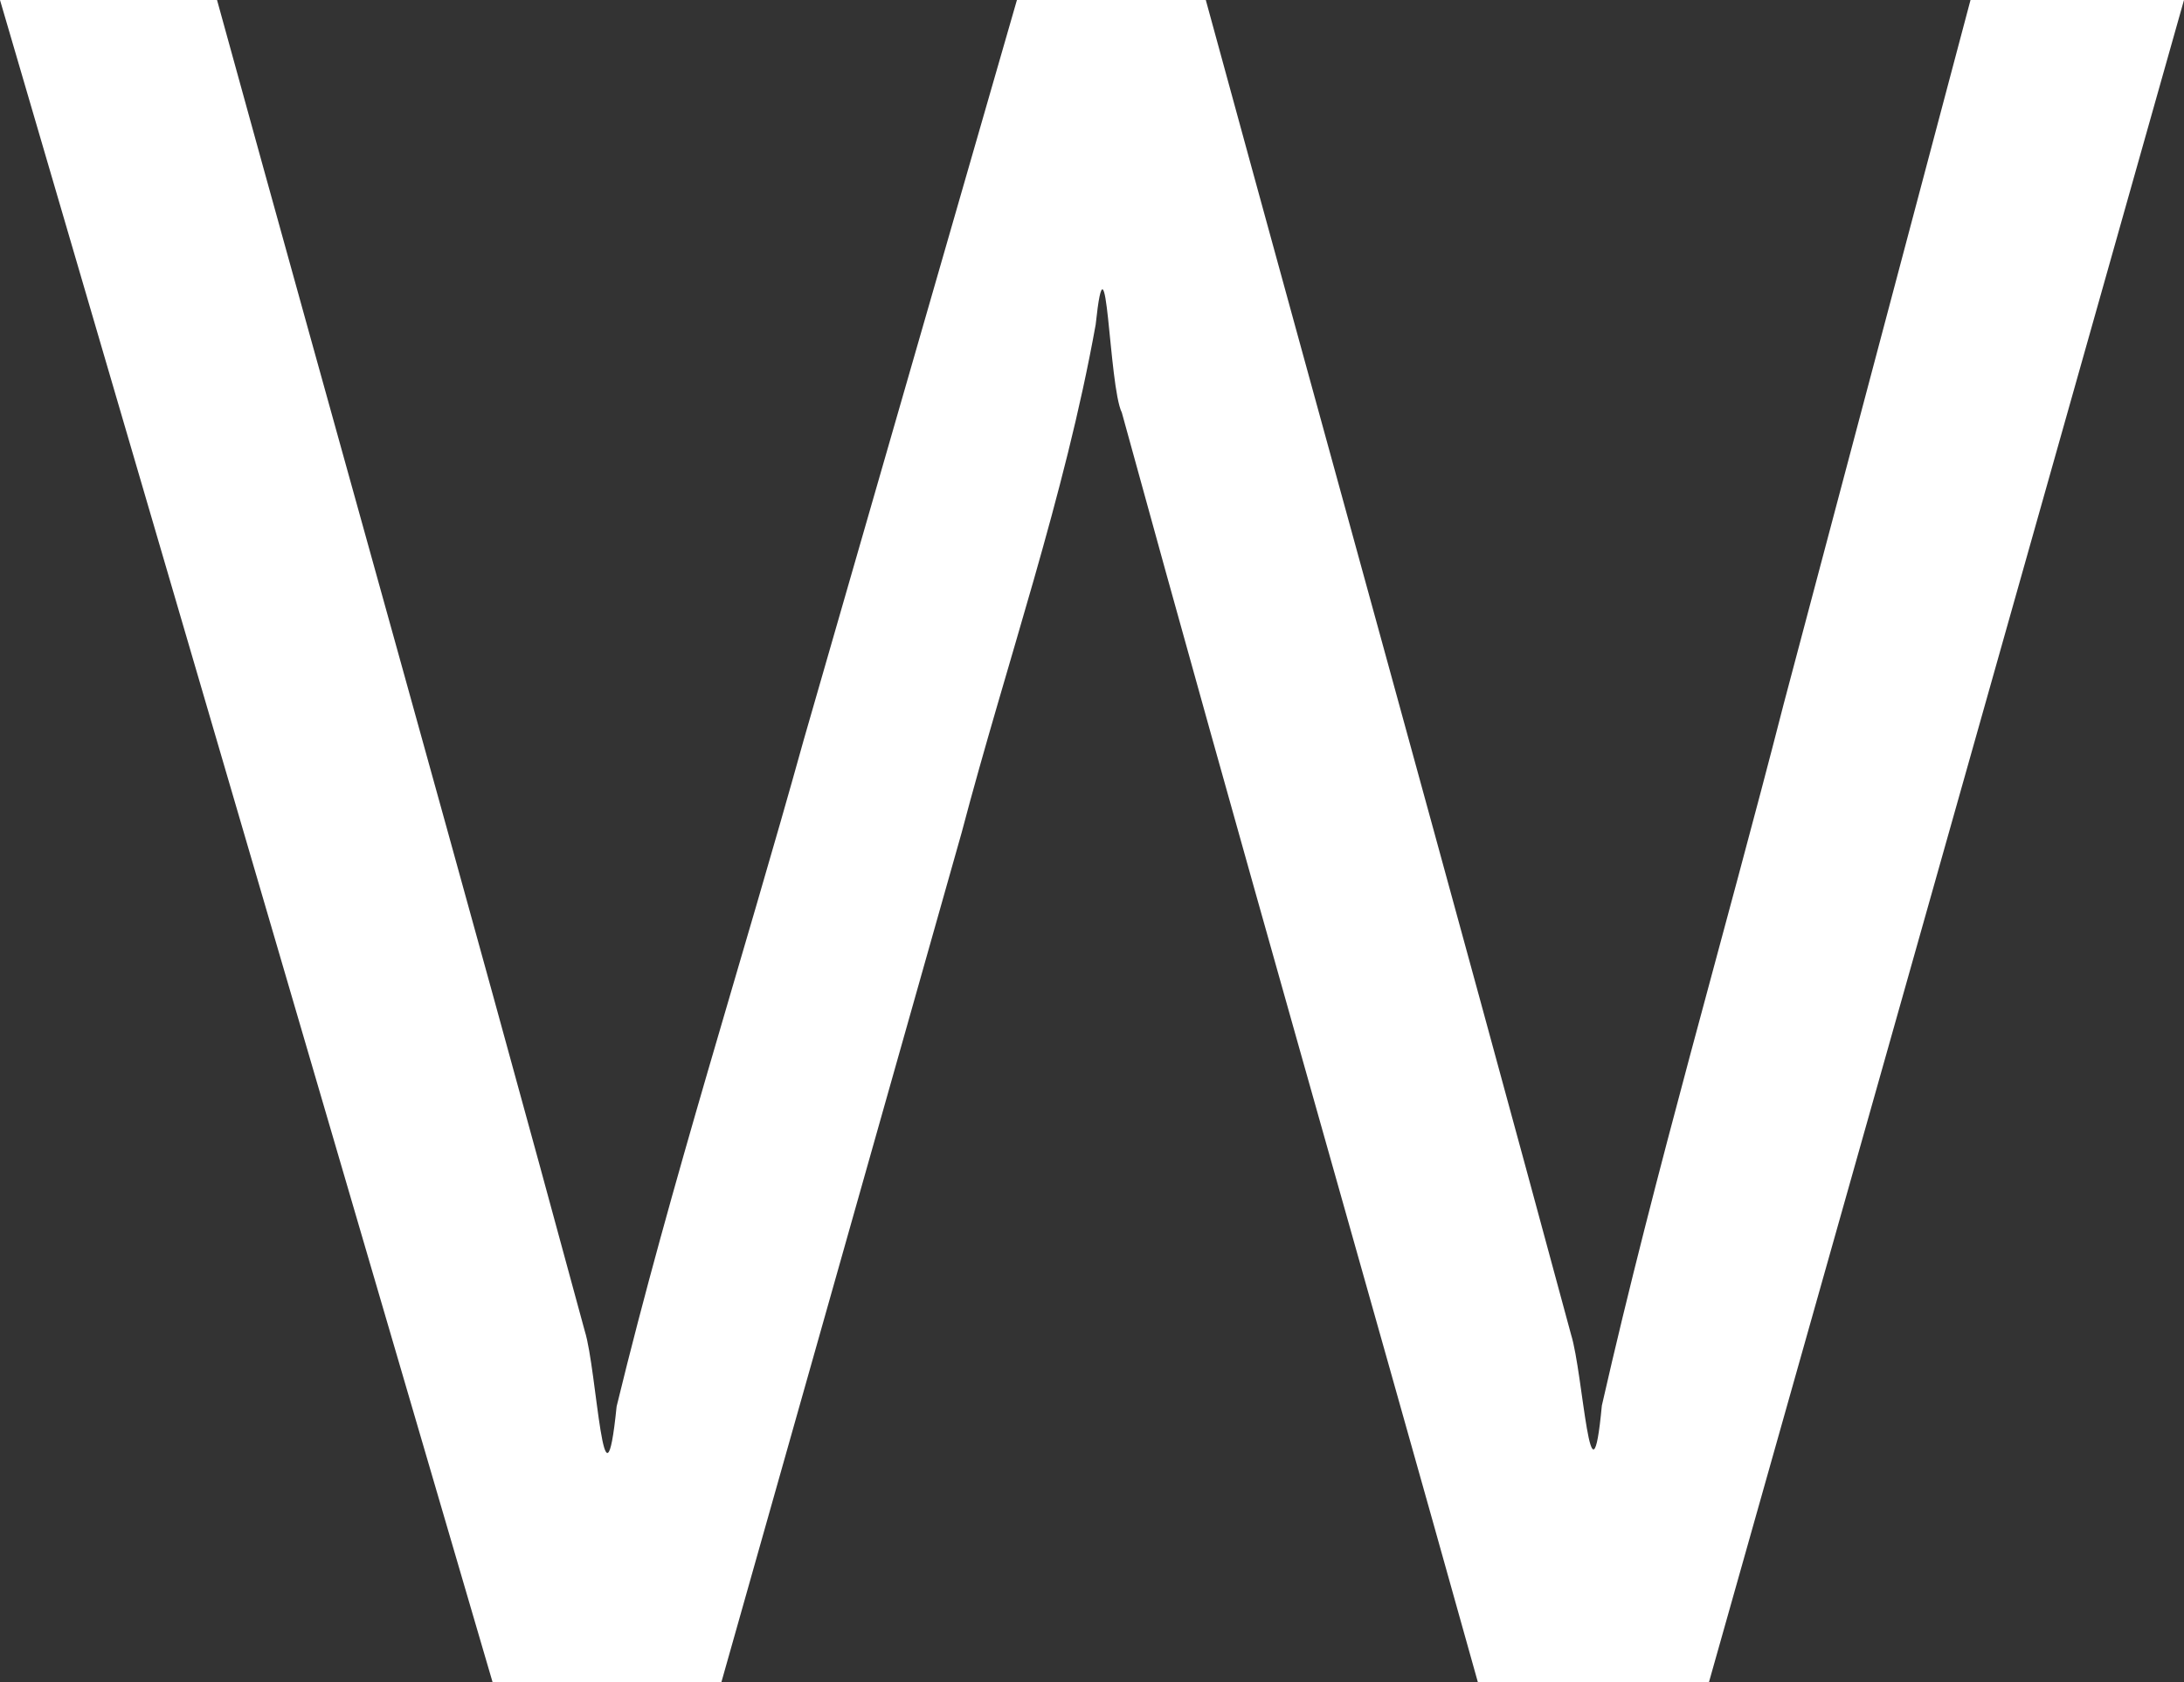 <svg version="1.1" xmlns="http://www.w3.org/2000/svg" xmlns:xlink="http://www.w3.org/1999/xlink" width="36.368" height="28.008" viewBox="0,0,36.368,28.008"><rect x="0" y="0" width="36.368" height="28.008" fill="#333333" stroke="none"/><g transform="translate(-239.62,-152.119)"><g data-paper-data="{&quot;isPaintingLayer&quot;:true}" fill="#ffffff" fill-rule="nonzero" stroke="none" stroke-width="1" stroke-linecap="butt" stroke-linejoin="miter" stroke-miterlimit="10" stroke-dasharray="" stroke-dashoffset="0" style="mix-blend-mode: normal"><path d="M275.988,152.119c-2.637,9.336 -5.274,18.672 -7.911,28.008c-1.282,0 -2.565,0 -3.847,0c-1.97,-7.048 -3.992,-14.082 -5.929,-21.138c-0.22,-0.44 -0.246,-3.25 -0.436,-1.465c-0.516,2.871 -1.488,5.637 -2.231,8.455c-1.334,4.716 -2.668,9.432 -4.002,14.148c-1.269,0 -2.539,0 -3.809,0c-2.734,-9.336 -5.468,-18.672 -8.203,-28.008c1.205,0 2.409,0 3.614,0c2.035,7.39 4.121,14.767 6.125,22.165c0.201,0.637 0.318,3.33 0.529,1.251c0.909,-3.736 2.089,-7.402 3.118,-11.106c1.183,-4.103 2.365,-8.207 3.548,-12.31c1.048,0 2.096,0 3.145,0c2.024,7.408 4.08,14.808 6.083,22.221c0.201,0.643 0.329,3.124 0.512,1.181c0.892,-3.924 2.031,-7.79 3.03,-11.689c1.036,-3.904 2.073,-7.809 3.109,-11.713c1.185,0 2.37,0 3.555,0z"/></g></g></svg>